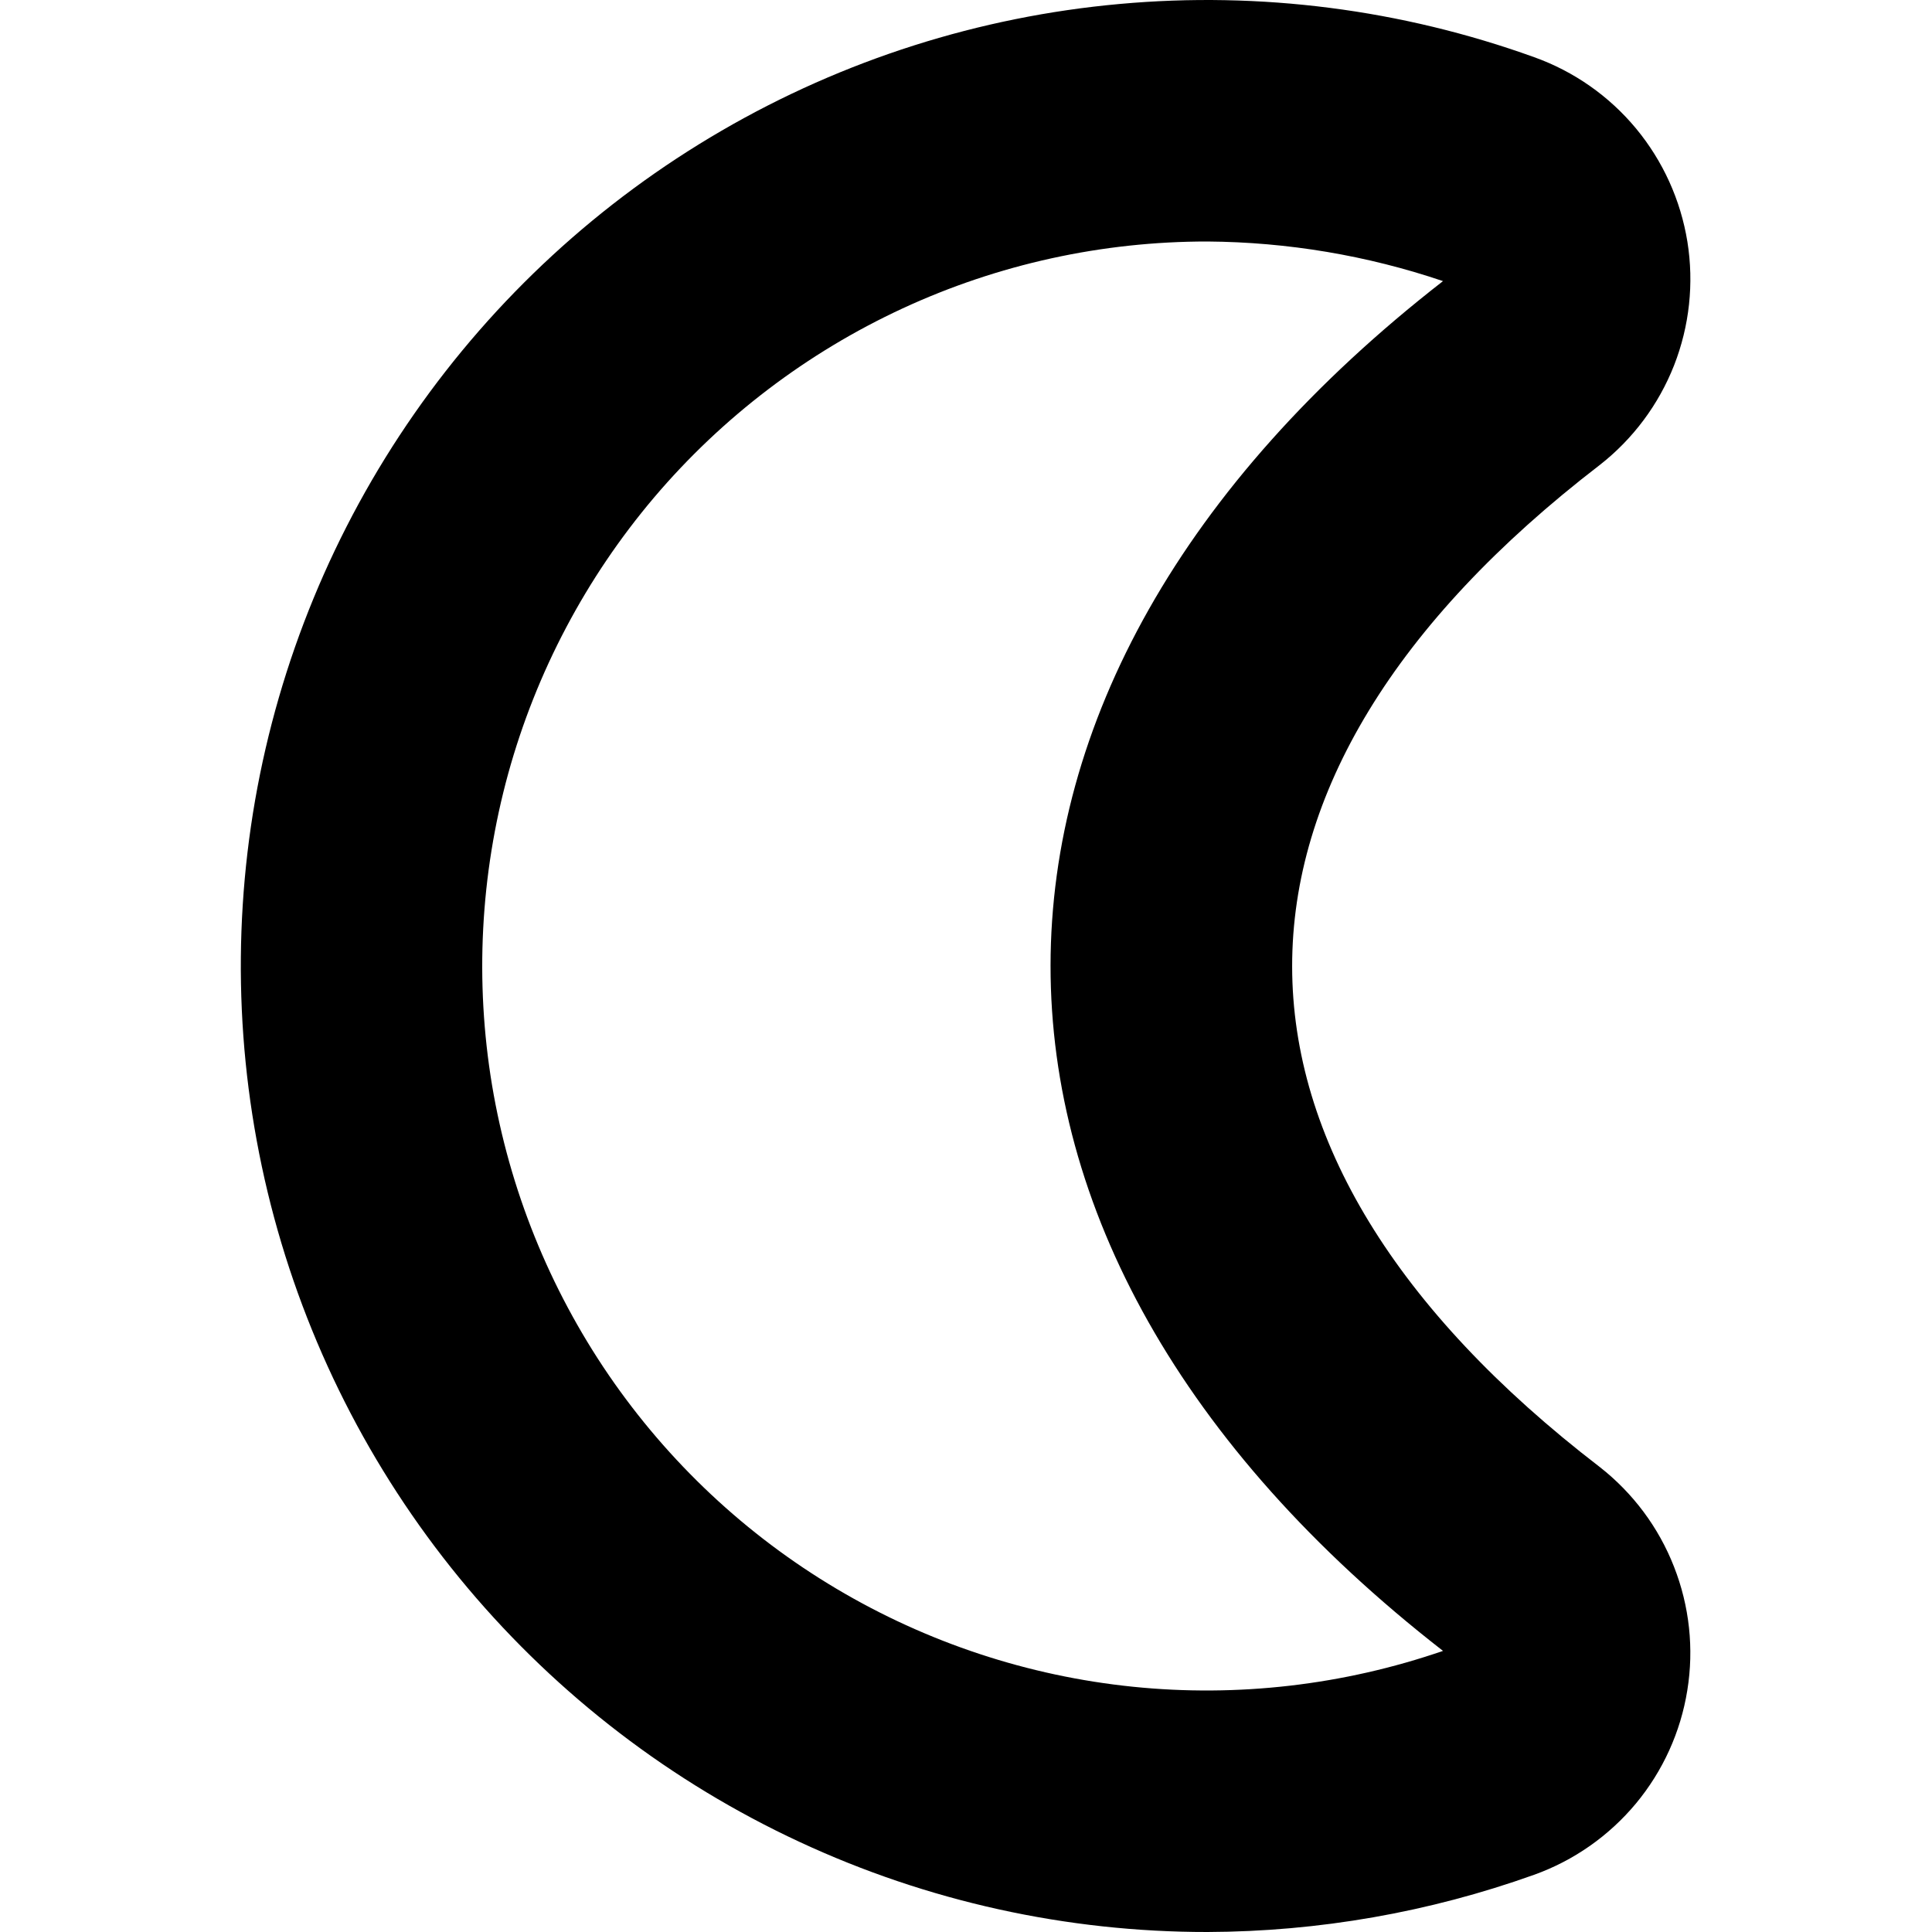 <svg width="20" height="20" viewBox="0 0 20 20" fill="none" xmlns="http://www.w3.org/2000/svg">
<g clip-path="url(#clip0_17_50)">
<path d="M12.5 20C11.041 20.001 9.599 19.683 8.276 19.067C6.953 18.452 5.781 17.555 4.841 16.438C3.902 15.322 3.218 14.013 2.838 12.605C2.458 11.196 2.391 9.721 2.641 8.283C2.892 6.846 3.454 5.481 4.288 4.284C5.122 3.086 6.208 2.086 7.47 1.353C8.731 0.62 10.138 0.172 11.591 0.041C13.044 -0.091 14.509 0.097 15.882 0.592C16.293 0.739 16.657 0.994 16.936 1.33C17.215 1.667 17.398 2.071 17.468 2.503C17.537 2.934 17.489 3.376 17.33 3.782C17.17 4.189 16.904 4.545 16.56 4.814C12.31 8.081 12.32 11.93 16.56 15.186C16.904 15.455 17.17 15.811 17.329 16.218C17.489 16.625 17.537 17.067 17.467 17.498C17.398 17.929 17.214 18.334 16.935 18.67C16.655 19.006 16.291 19.261 15.88 19.408C14.795 19.796 13.652 19.996 12.5 20V20ZM12.5 2.5C11.41 2.499 10.332 2.735 9.343 3.193C8.354 3.651 7.476 4.319 6.771 5.15C6.066 5.982 5.551 6.957 5.261 8.008C4.972 9.059 4.915 10.161 5.094 11.236C5.274 12.311 5.686 13.334 6.301 14.234C6.917 15.134 7.721 15.889 8.658 16.446C9.595 17.003 10.642 17.35 11.727 17.461C12.811 17.572 13.907 17.445 14.938 17.09C9.512 12.869 9.53 7.116 14.938 2.91C14.152 2.644 13.329 2.506 12.5 2.5V2.5Z" fill="black"/>
</g>
<defs>
<clipPath id="clip0_17_50">
<rect width="20" height="20" fill="white"/>
</clipPath>
</defs>
</svg>

